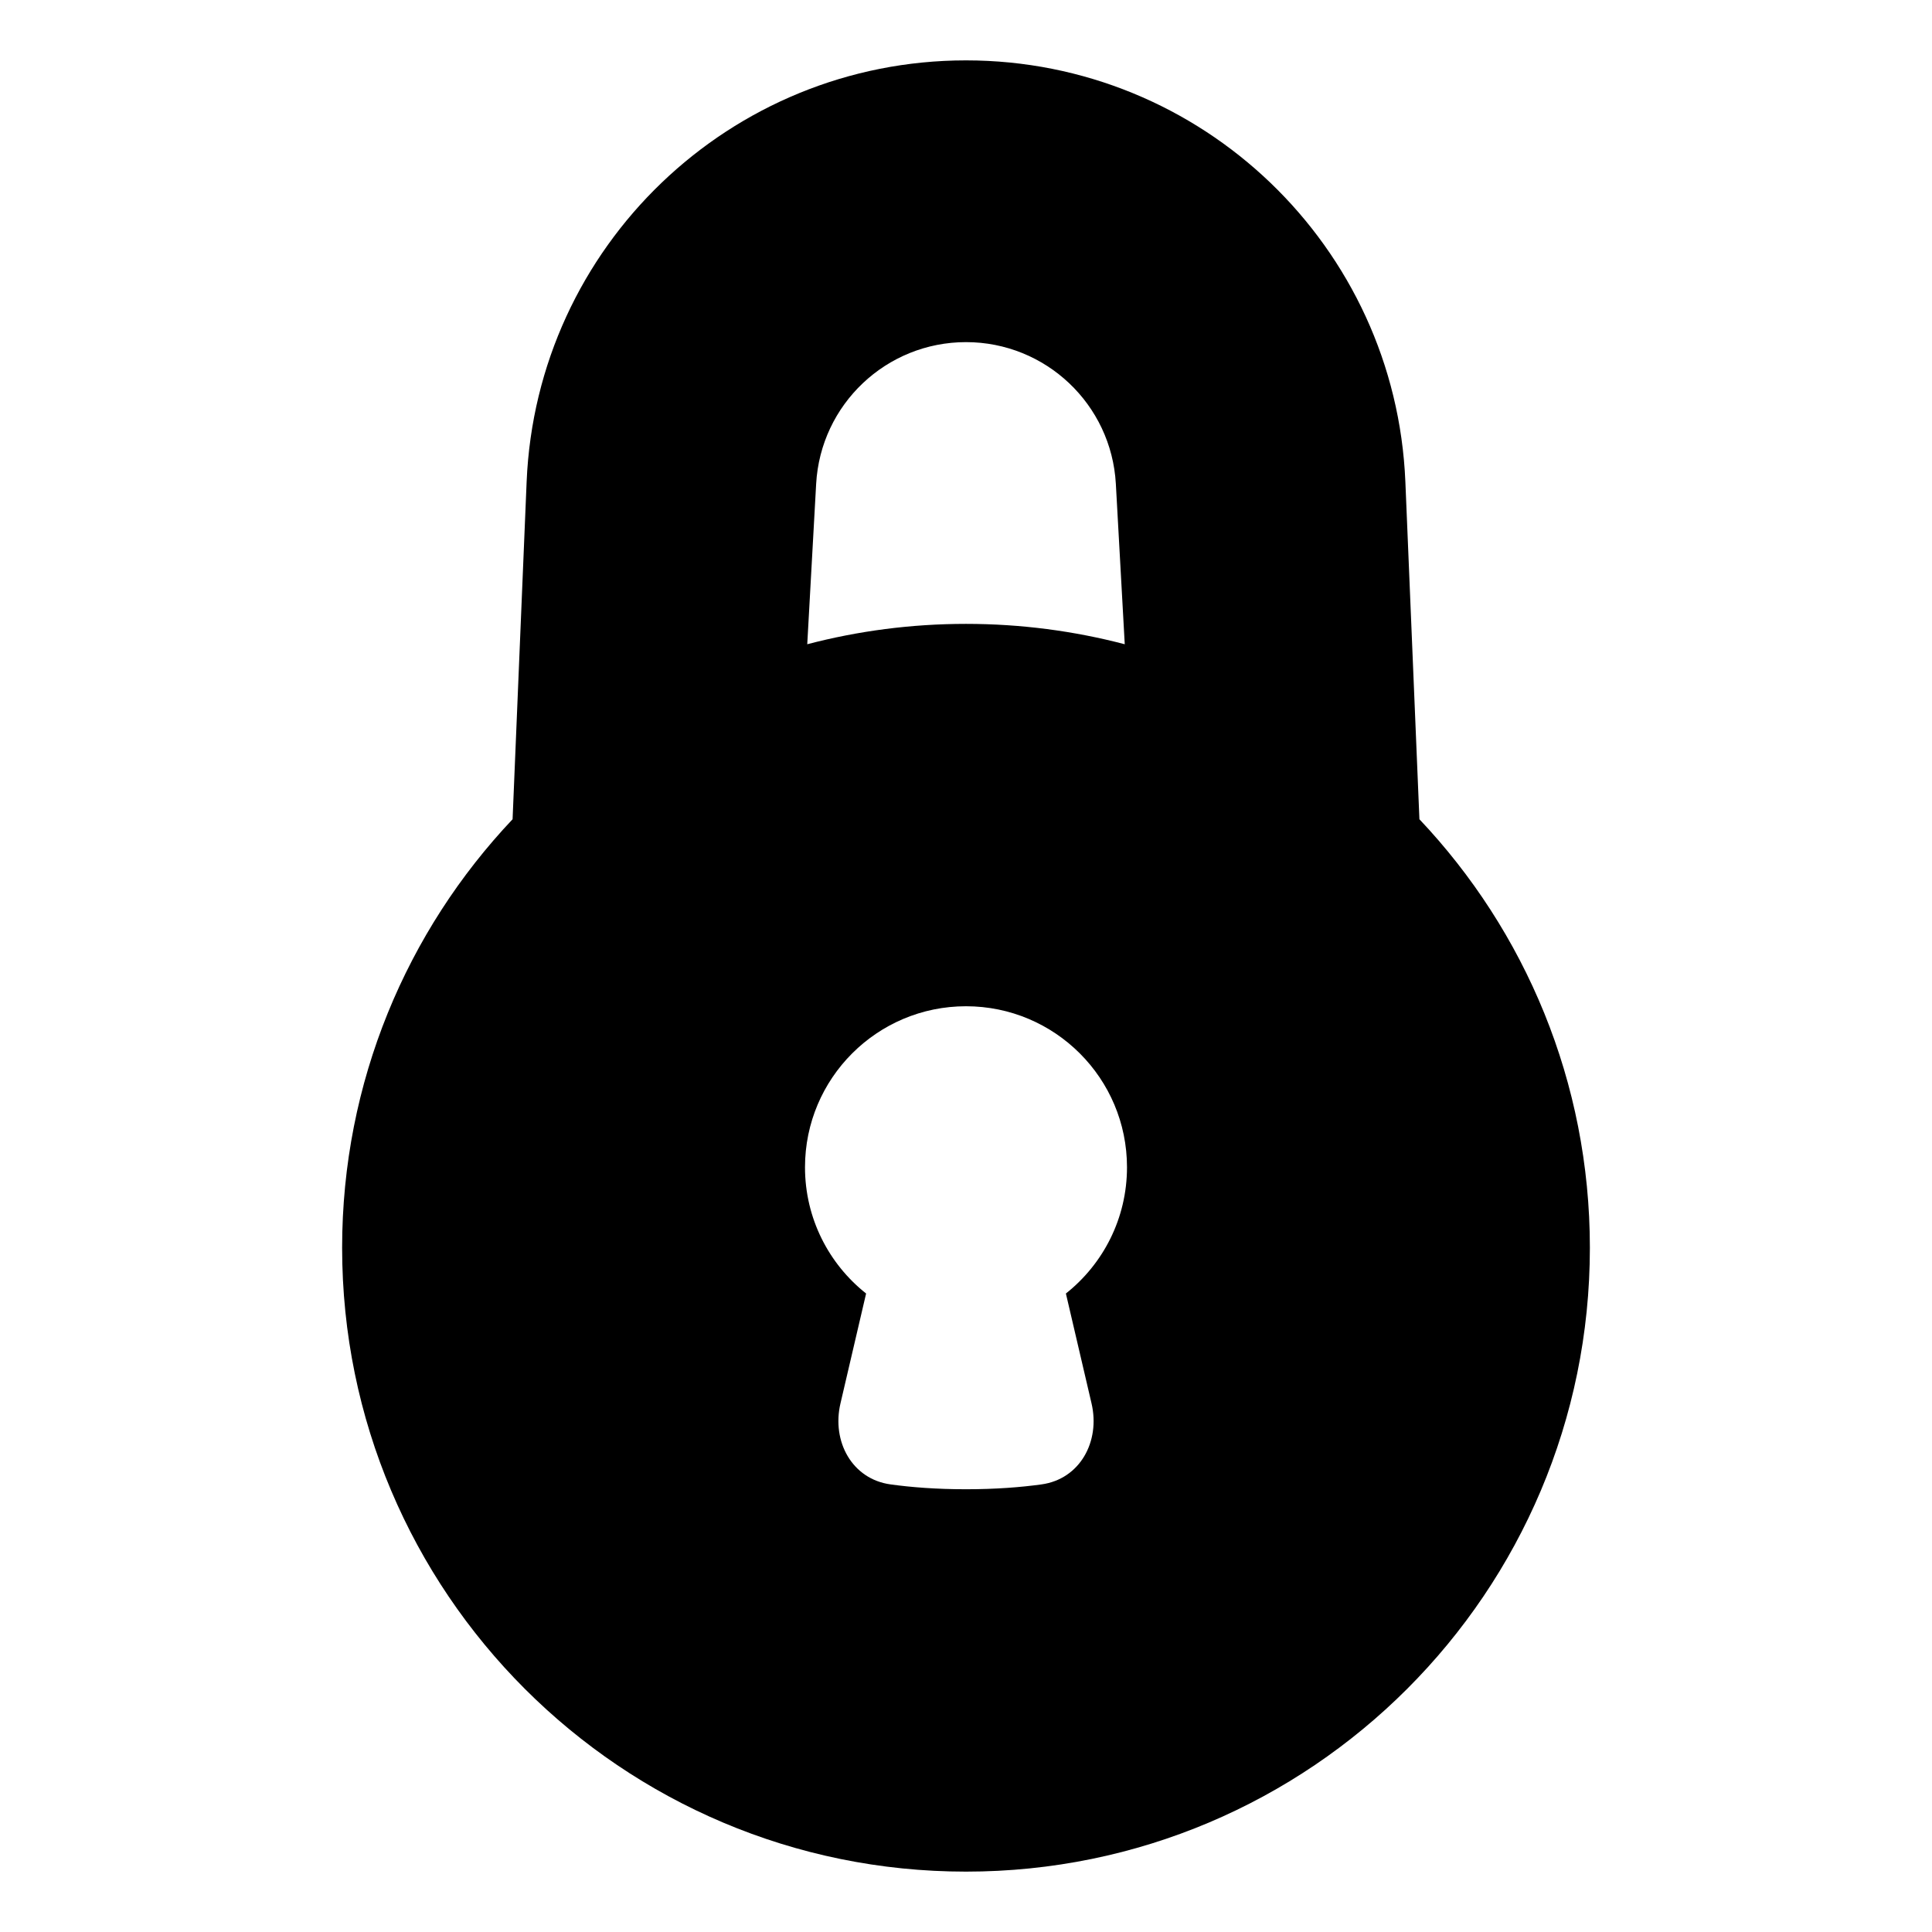 <svg xmlns="http://www.w3.org/2000/svg" fill="none" viewBox="0 0 48 48"><path fill="currentColor" fill-rule="evenodd" d="M13.084 11.97C13.328 6.119 18.143 1.5 24 1.5C29.857 1.5 34.672 6.119 34.916 11.97L35.265 20.354C37.89 23.13 39.5 26.877 39.5 31C39.5 39.56 32.56 46.5 24 46.5C15.44 46.5 8.5 39.56 8.5 31C8.5 26.877 10.11 23.13 12.735 20.354L13.084 11.97ZM27.723 12.022L27.944 16.006C26.685 15.676 25.363 15.5 24 15.5C22.637 15.5 21.315 15.676 20.056 16.006L20.277 12.022C20.387 10.046 22.021 8.5 24 8.5C25.979 8.5 27.613 10.046 27.723 12.022ZM28 29C28 30.271 27.407 31.404 26.482 32.137L27.119 34.868C27.34 35.812 26.832 36.75 25.872 36.88C25.366 36.95 24.742 37 24 37C23.258 37 22.634 36.95 22.128 36.88C21.168 36.75 20.66 35.812 20.881 34.868L21.518 32.137C20.593 31.404 20 30.271 20 29C20 26.791 21.791 25 24 25C26.209 25 28 26.791 28 29Z" clip-rule="evenodd"></path></svg>